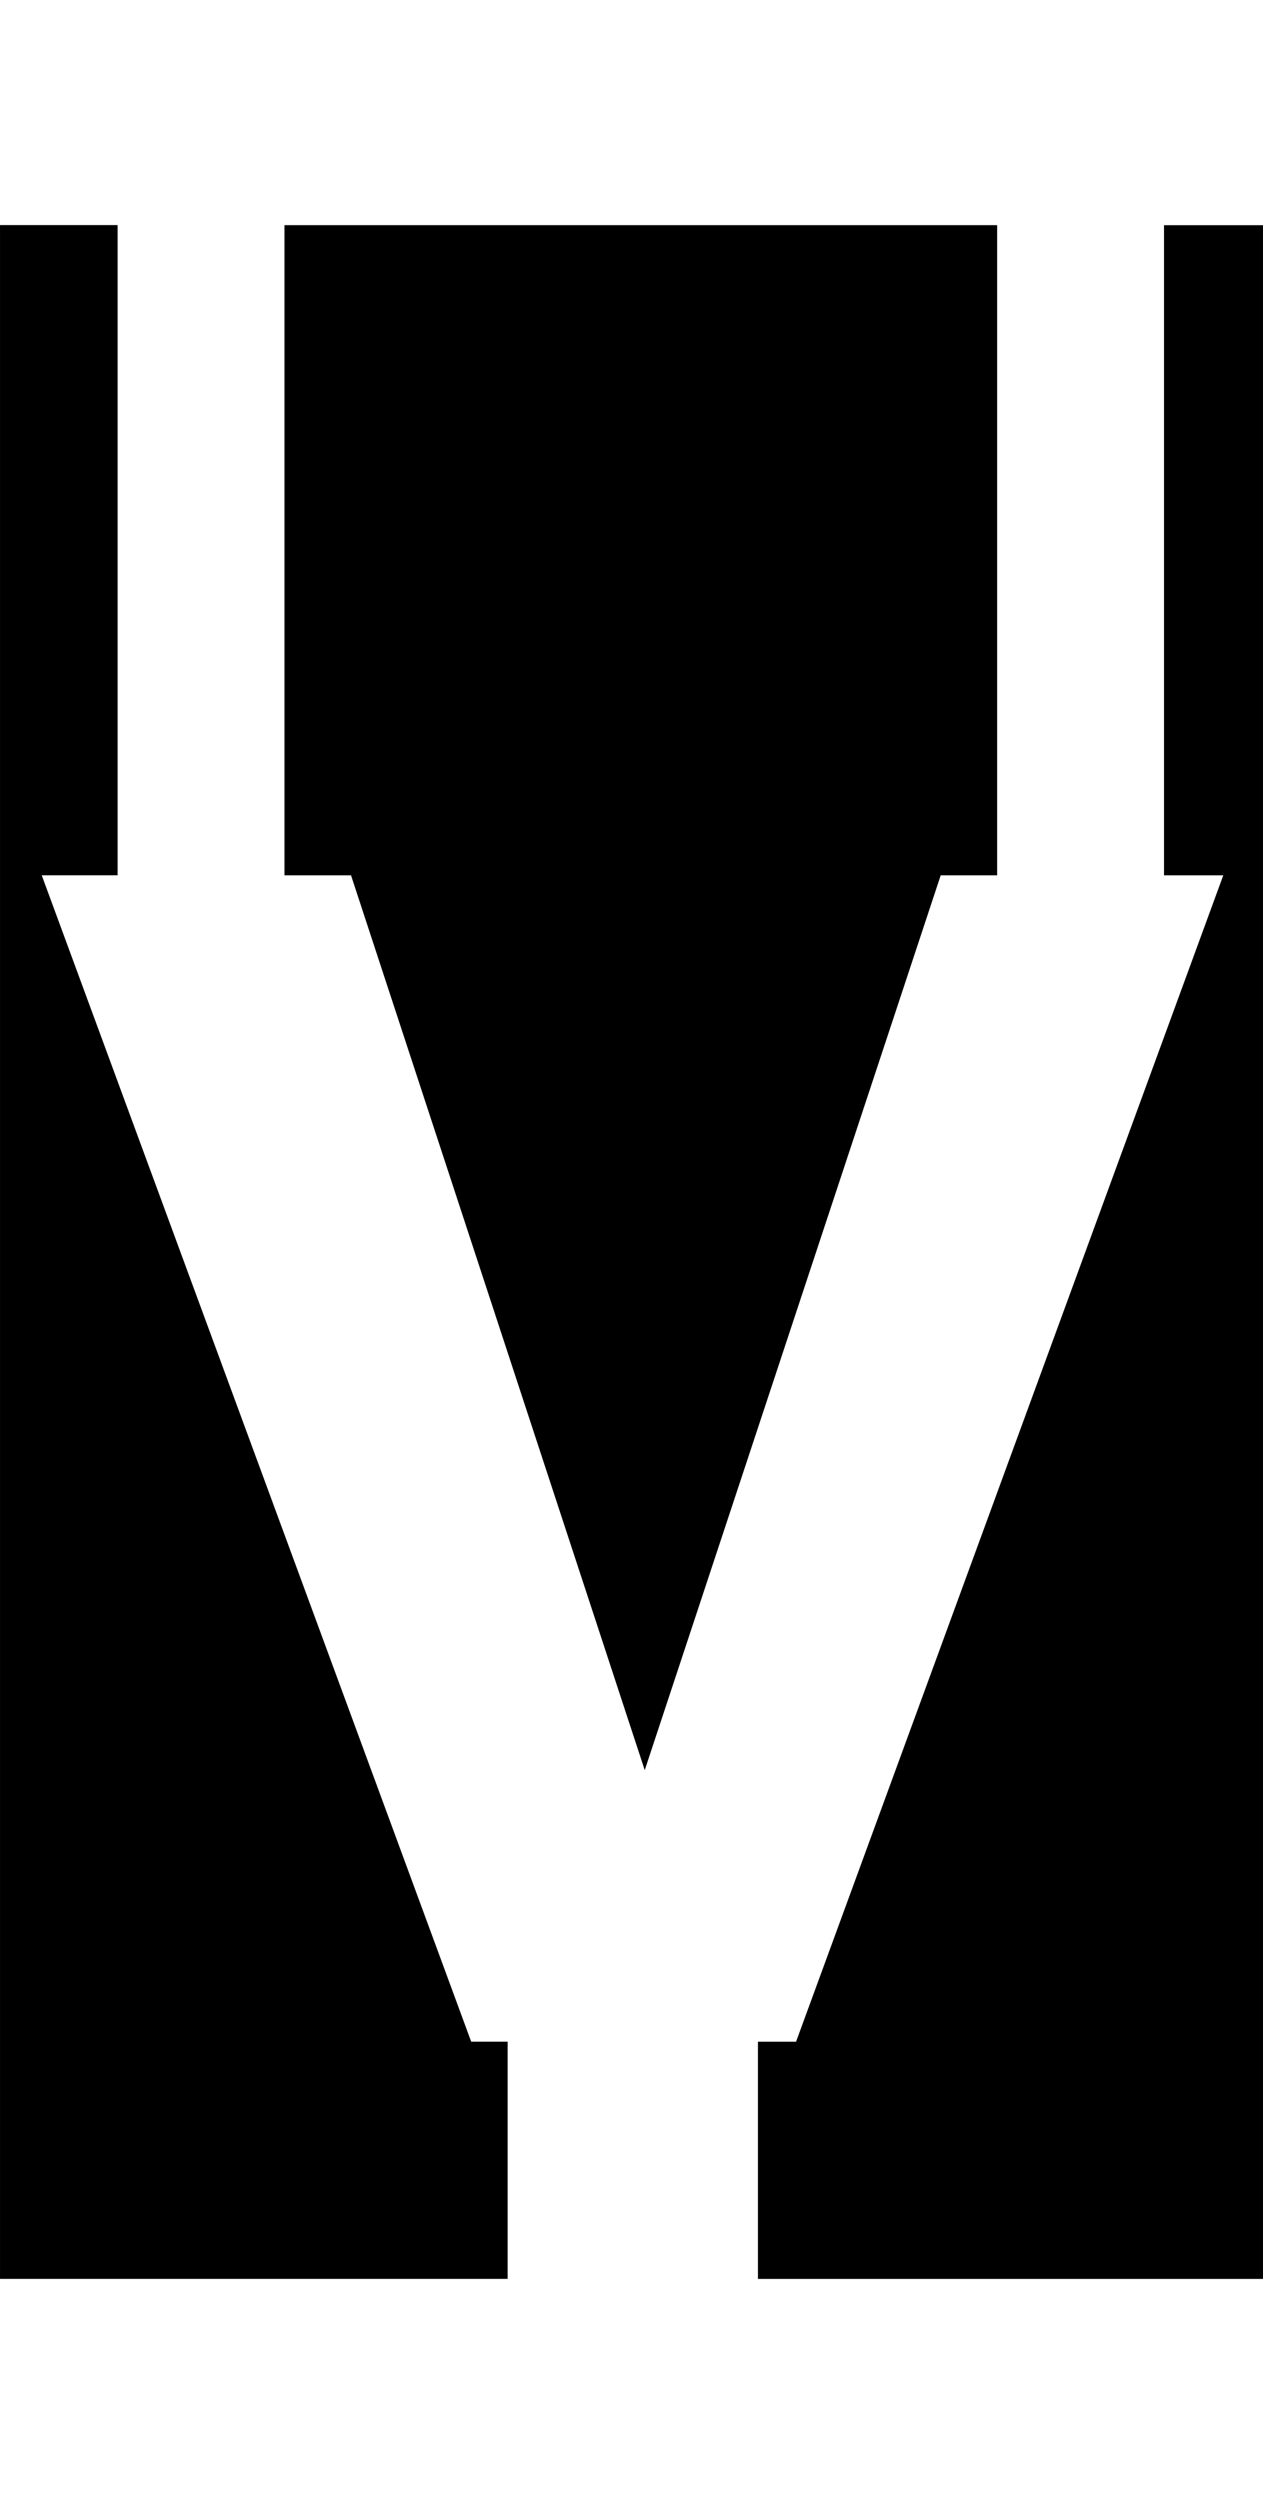 <svg class='letter-mask' width="90.96" height="180" version="1.1" viewBox="0 0 24.066 47.625" xmlns="http://www.w3.org/2000/svg">
  <g transform="translate(1.524)">
    <path class='letter-mask__path' transform="matrix(.265 0 0 .265 -1.524 0)" d="m0 16.184v147.63h36.5v-17.051h-2.619l-30.881-83.842h5.455v-46.74h-8.455zm20.455 0v46.74h4.785l21.119 64.32 21.281-64.32h4.059v-46.74h-51.244zm63.244 0v46.74h4.26l-30.719 83.842h-2.74v17.051h36.461v-147.63h-7.262z" stroke-width="5.764"/>
  </g>
</svg>
